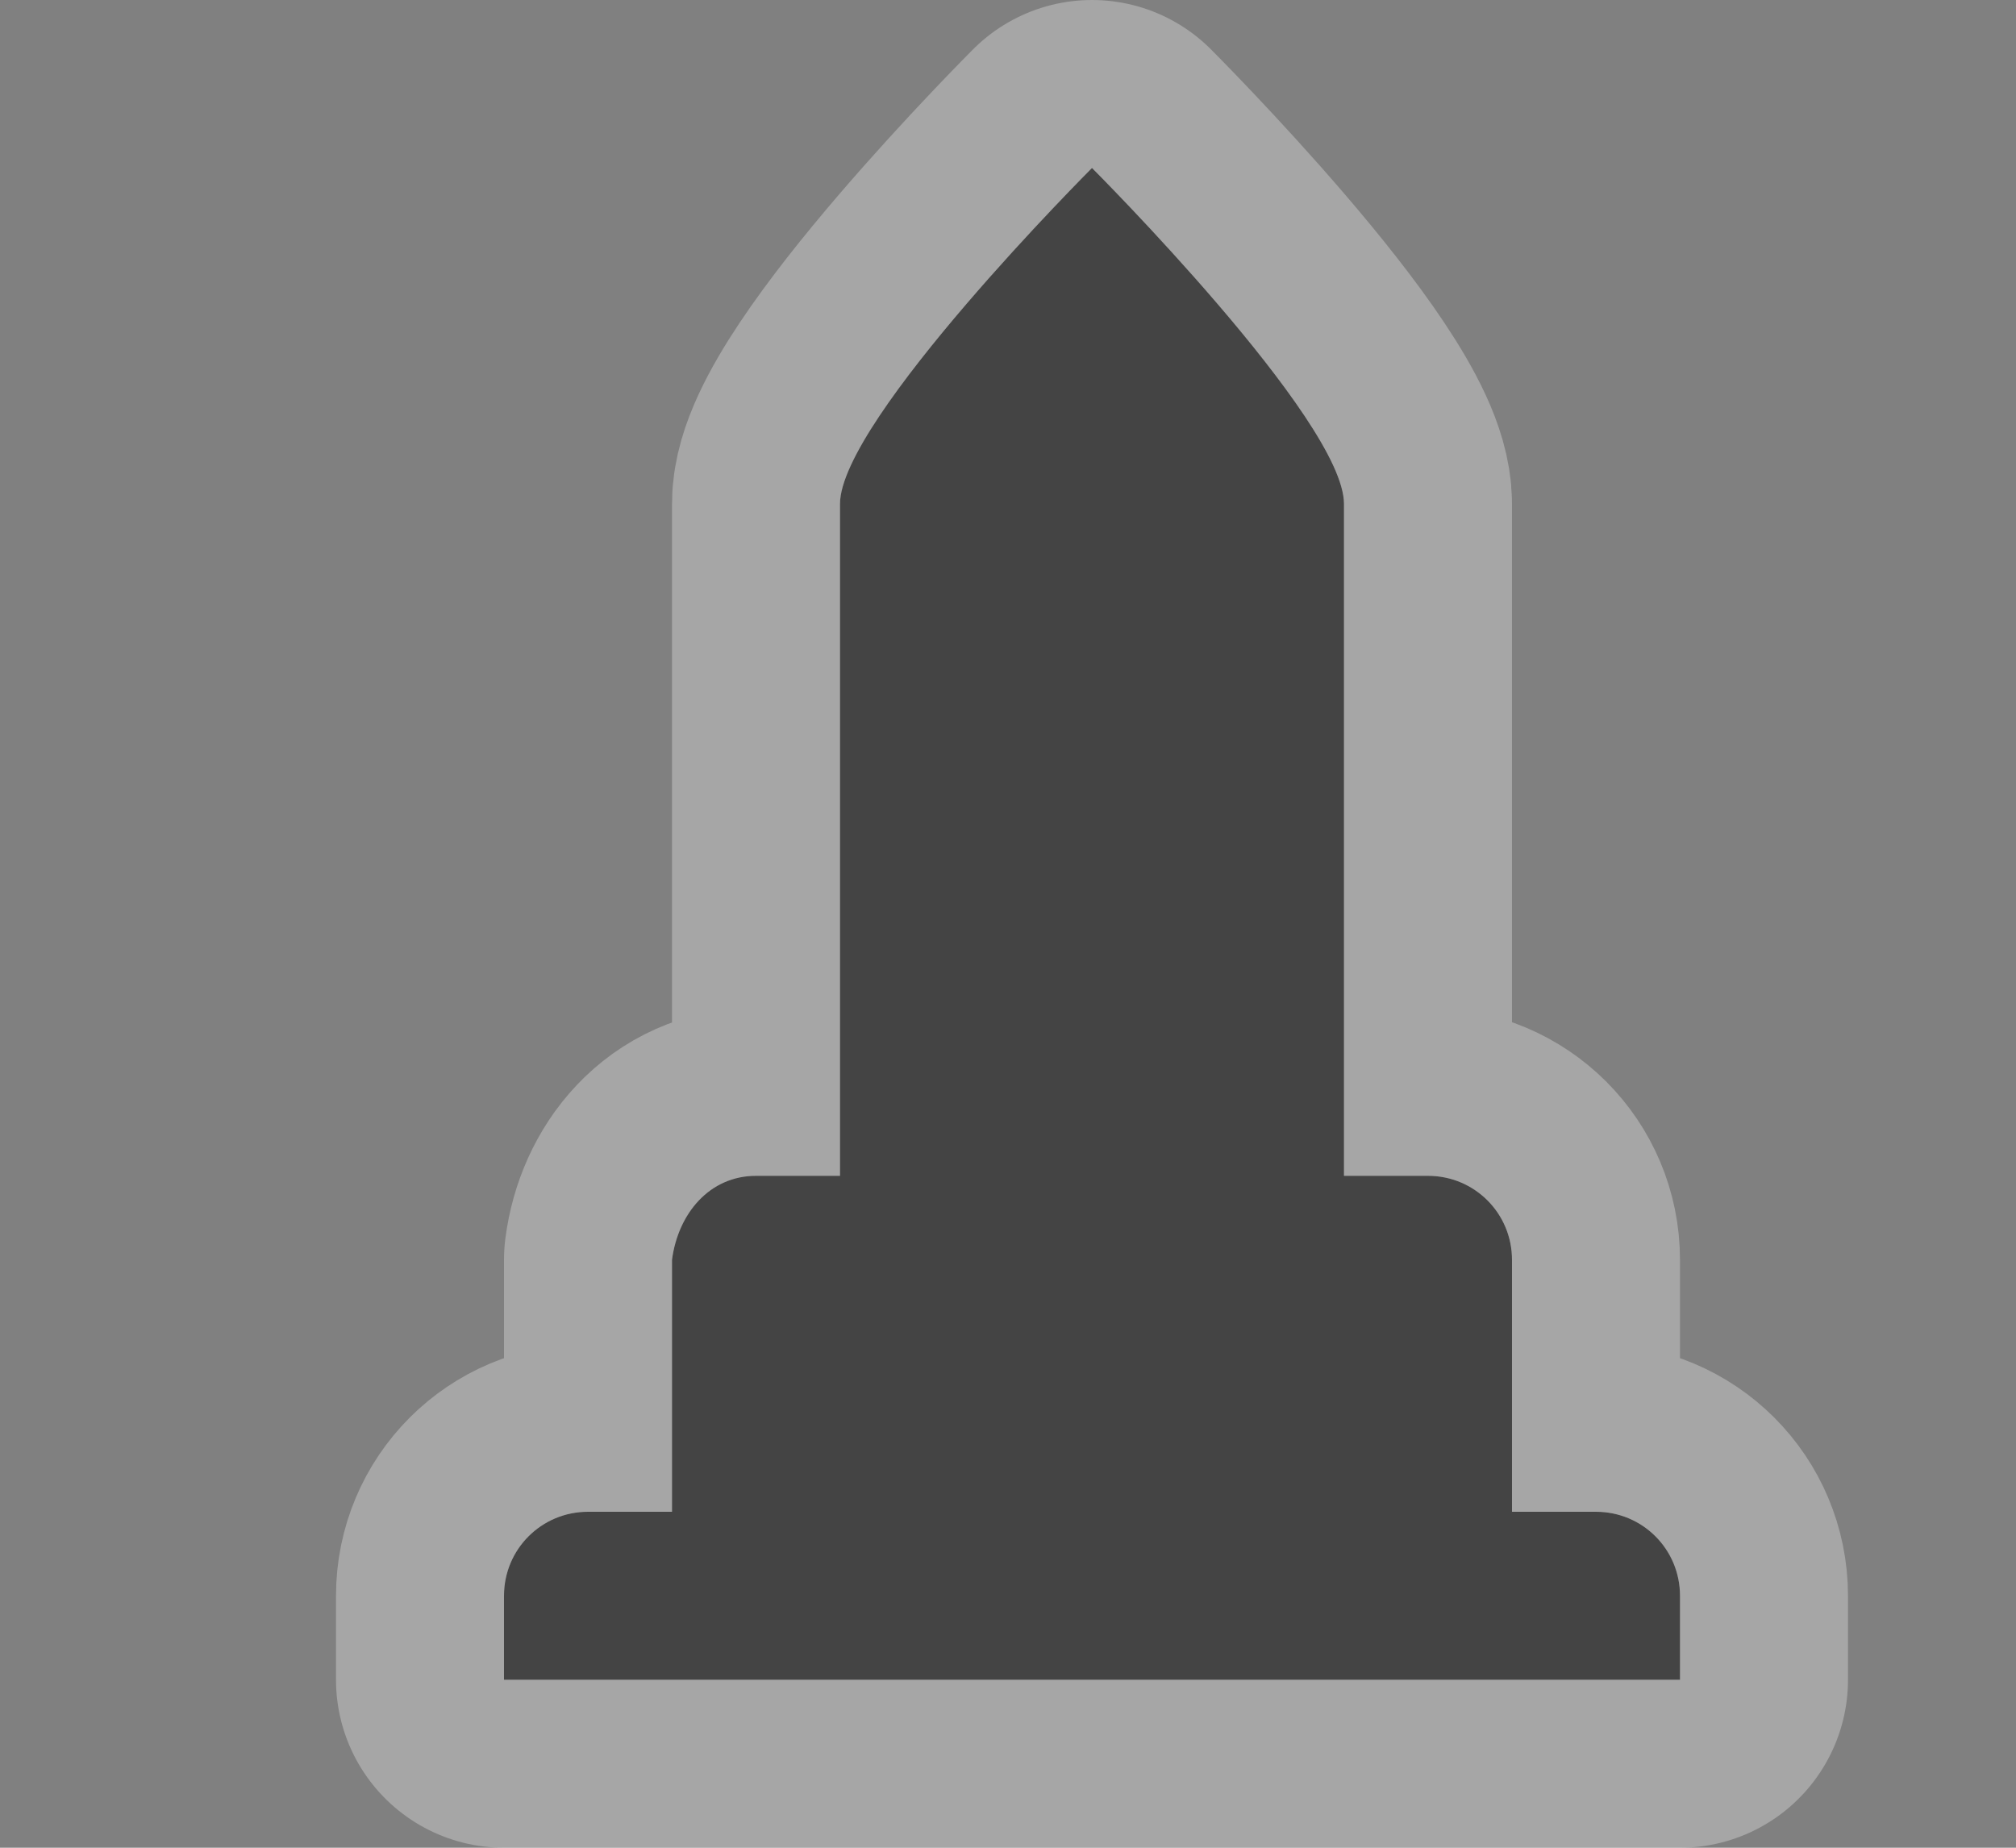 <?xml version="1.0" encoding="UTF-8" standalone="no"?>
<!-- Created with Inkscape (http://www.inkscape.org/) -->

<svg
   xmlns:dc="http://purl.org/dc/elements/1.1/"
   xmlns:cc="http://creativecommons.org/ns#"
   xmlns:rdf="http://www.w3.org/1999/02/22-rdf-syntax-ns#"
   xmlns:svg="http://www.w3.org/2000/svg"
   xmlns="http://www.w3.org/2000/svg"
   xmlns:inkscape="http://www.inkscape.org/namespaces/inkscape"
   version="1.1"
   width="12"
   height="11"
   id="svg4764">
  <rect width="100%" height="100%" fill="#808080" stroke="none"/>
  <defs
     id="defs4766" />
  <g
     transform="translate(0,-1040.362)"
     id="layer1">
    <g
       transform="translate(-204,-106)"
       id="monument-12"
       style="display:inline">
      <g
         id="g21701">
        <path
           d="m 210.5,1147.362 c 0,0 -1.5,1.5 -1.5,2 l 0,4 -0.5,0 c -0.277,0 -0.464,0.225 -0.5,0.5 l 0,1.5 -0.5,0 c -0.277,0 -0.5,0.223 -0.5,0.5 l 0,0.5 7,0 0,-0.5 c 0,-0.277 -0.223,-0.5 -0.5,-0.5 l -0.5,0 0,-1.5 c 0,-0.277 -0.223,-0.5 -0.5,-0.5 l -0.5,0 0,-4 c 0,-0.5 -1.5,-2 -1.5,-2 z"
           inkscape:connector-curvature="0"
           id="path5096"
           style="opacity:0.3;color:#000000;fill:#ffffff;fill-opacity:1;fill-rule:nonzero;stroke:#ffffff;stroke-width:2;stroke-linecap:round;stroke-linejoin:round;stroke-miterlimit:4;stroke-opacity:1;stroke-dasharray:none;stroke-dashoffset:0;marker:none;visibility:visible;display:inline;overflow:visible;enable-background:accumulate" />
        <path
           d="m 210.5,1147.362 c 0,0 -1.5,1.5 -1.5,2 l 0,4 -0.5,0 c -0.277,0 -0.464,0.225 -0.5,0.5 l 0,1.5 -0.5,0 c -0.277,0 -0.5,0.223 -0.5,0.5 l 0,0.5 7,0 0,-0.5 c 0,-0.277 -0.223,-0.5 -0.5,-0.5 l -0.5,0 0,-1.5 c 0,-0.277 -0.223,-0.5 -0.5,-0.5 l -0.5,0 0,-4 c 0,-0.5 -1.5,-2 -1.5,-2 z"
           inkscape:connector-curvature="0"
           id="path11719-7"
           style="color:#000000;fill:#444444;fill-opacity:1;stroke:none;stroke-width:3;marker:none;visibility:visible;display:inline;overflow:visible;enable-background:accumulate" />
      </g>
    </g>
  </g>
  <rect
     width="12"
     height="11"
     x="0"
     y="0"
     id="canvas"
     style="fill:none;stroke:none;visibility:hidden" />
</svg>
